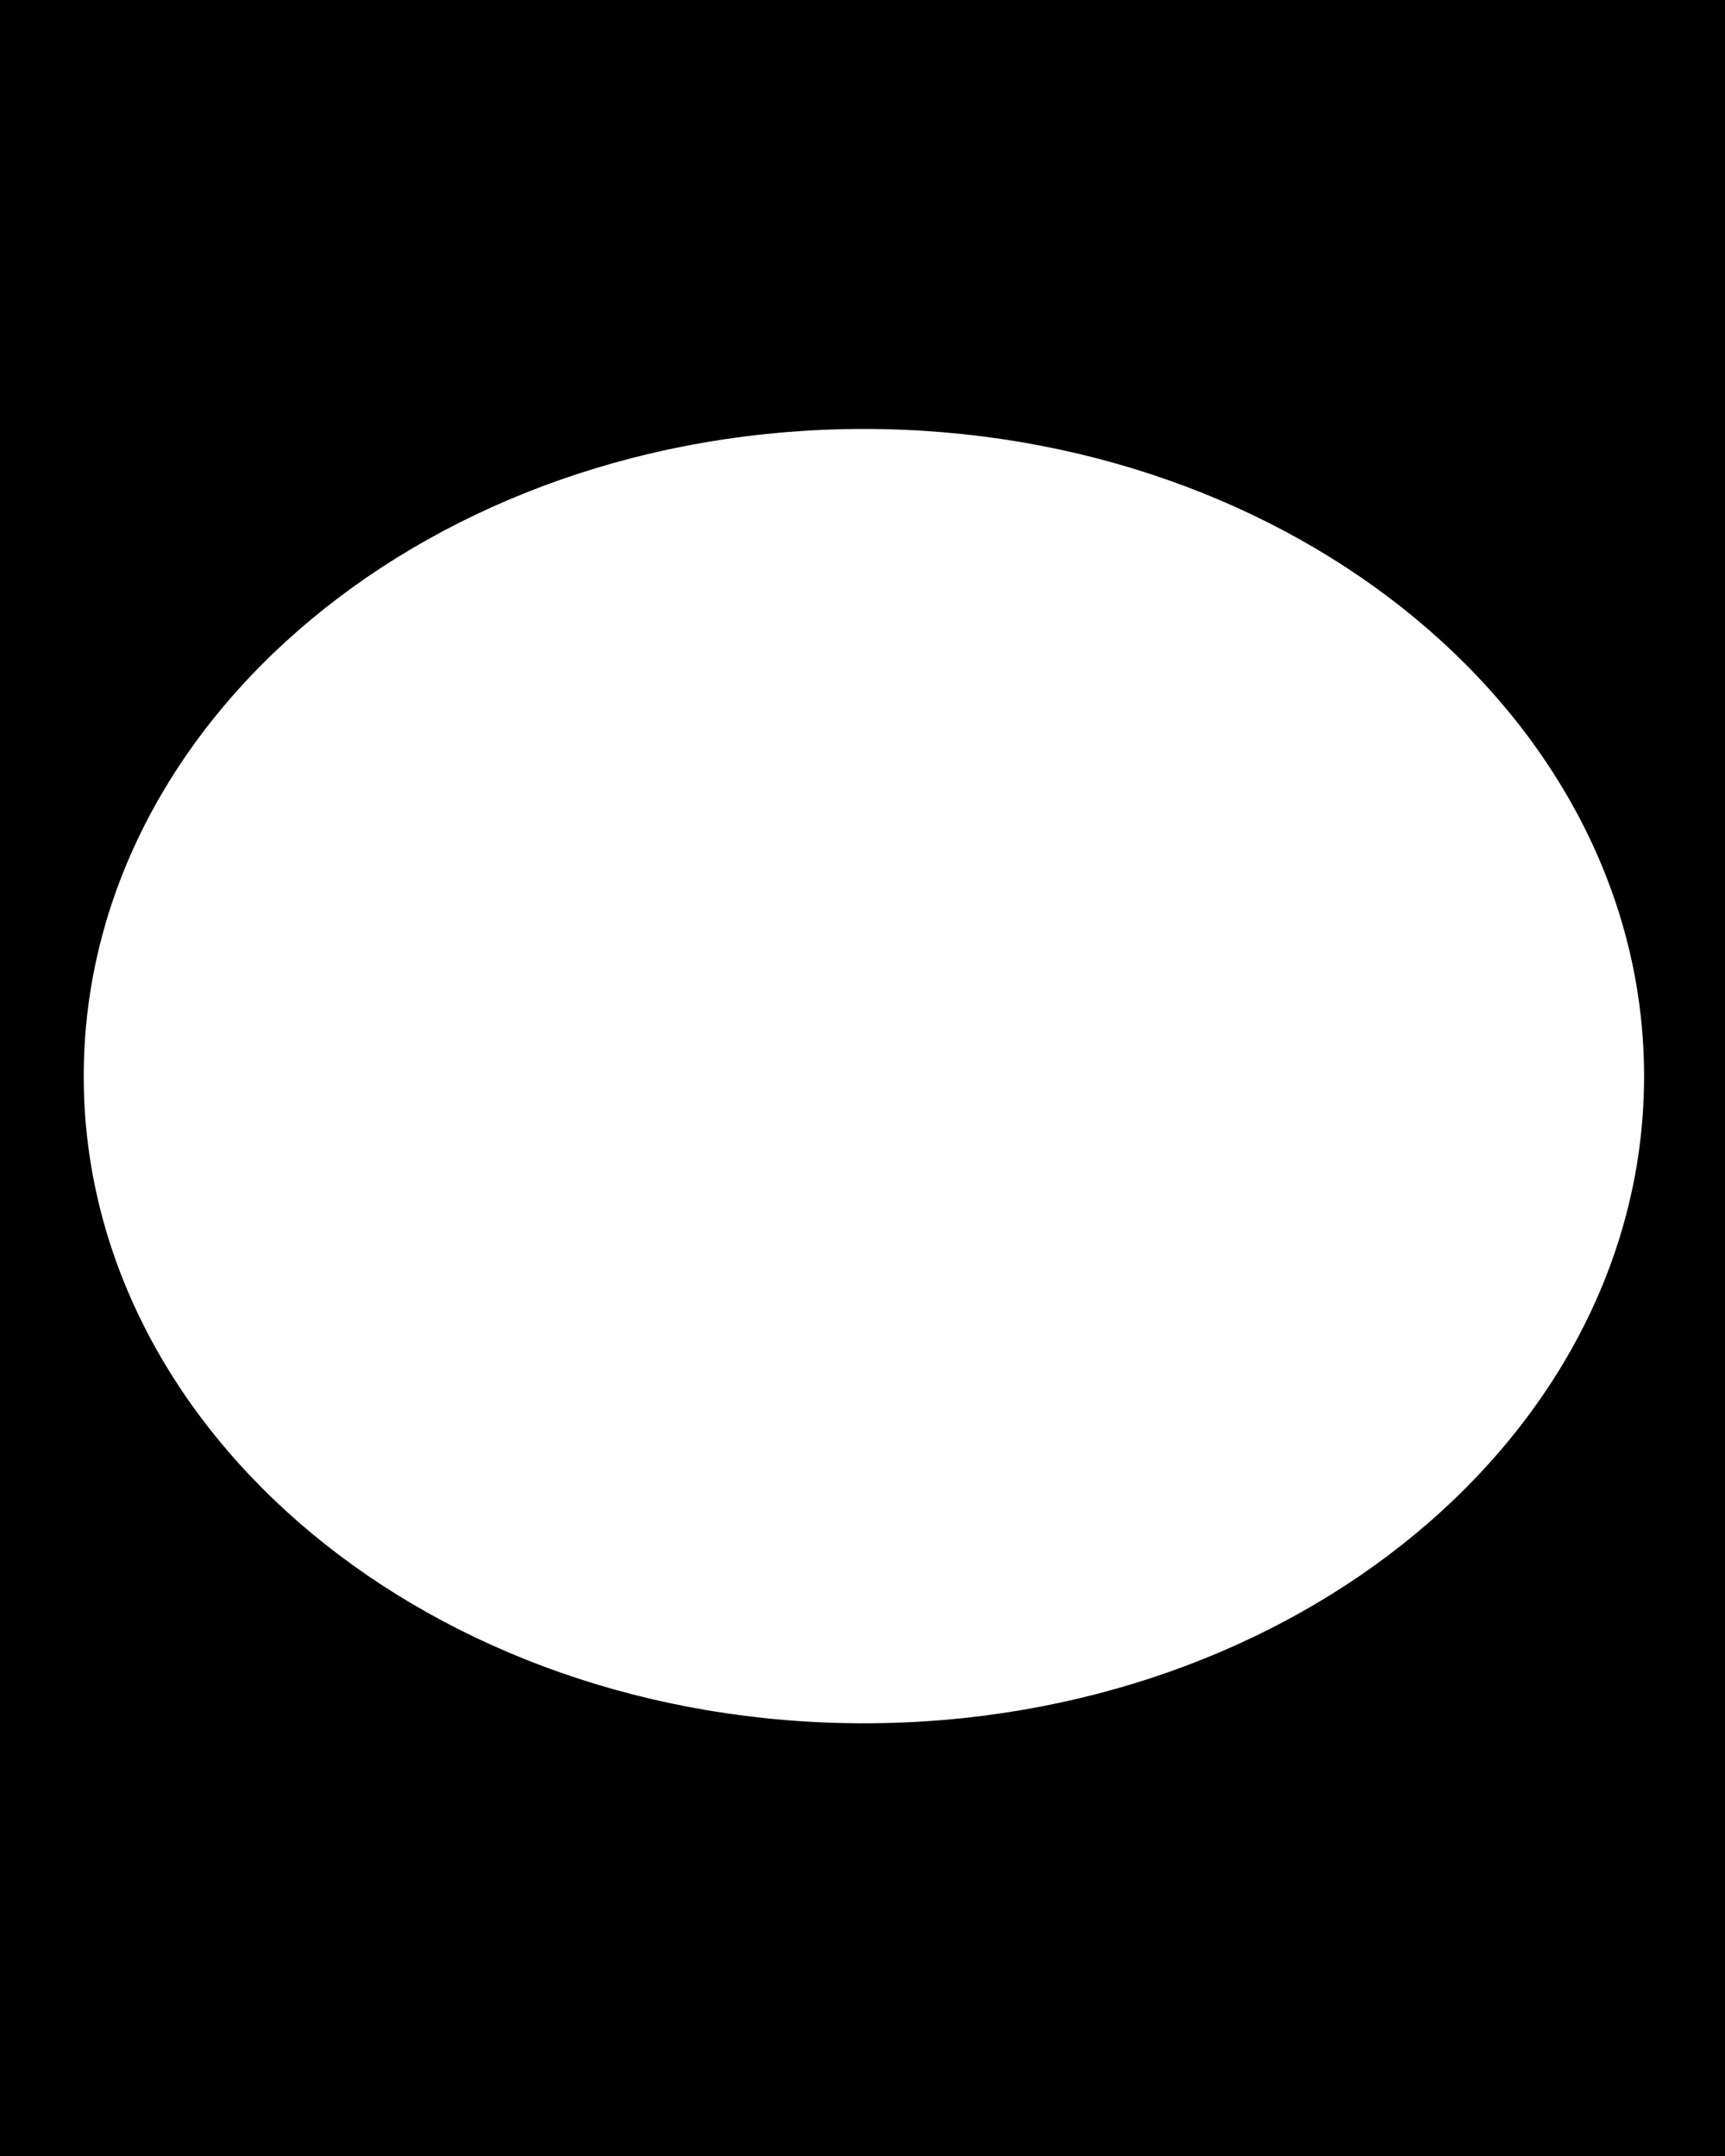 <svg width="1512" height="1890" xmlns="http://www.w3.org/2000/svg" version="1.1" xml:space="preserve">
 <g>
  <title>Layer 1</title>
  <path stroke="null" d="m-4,-4l0,1894.866l1522.466,0l0,-1894.866l-1522.466,0zm761.144,1515.18c-377.931,0 -684.251,-254.164 -684.251,-567.747s306.319,-567.895 684.251,-567.895s684.43,254.313 684.43,567.895s-306.319,567.747 -684.43,567.747l0,0z" id="svg_1"/>
 </g>

</svg>